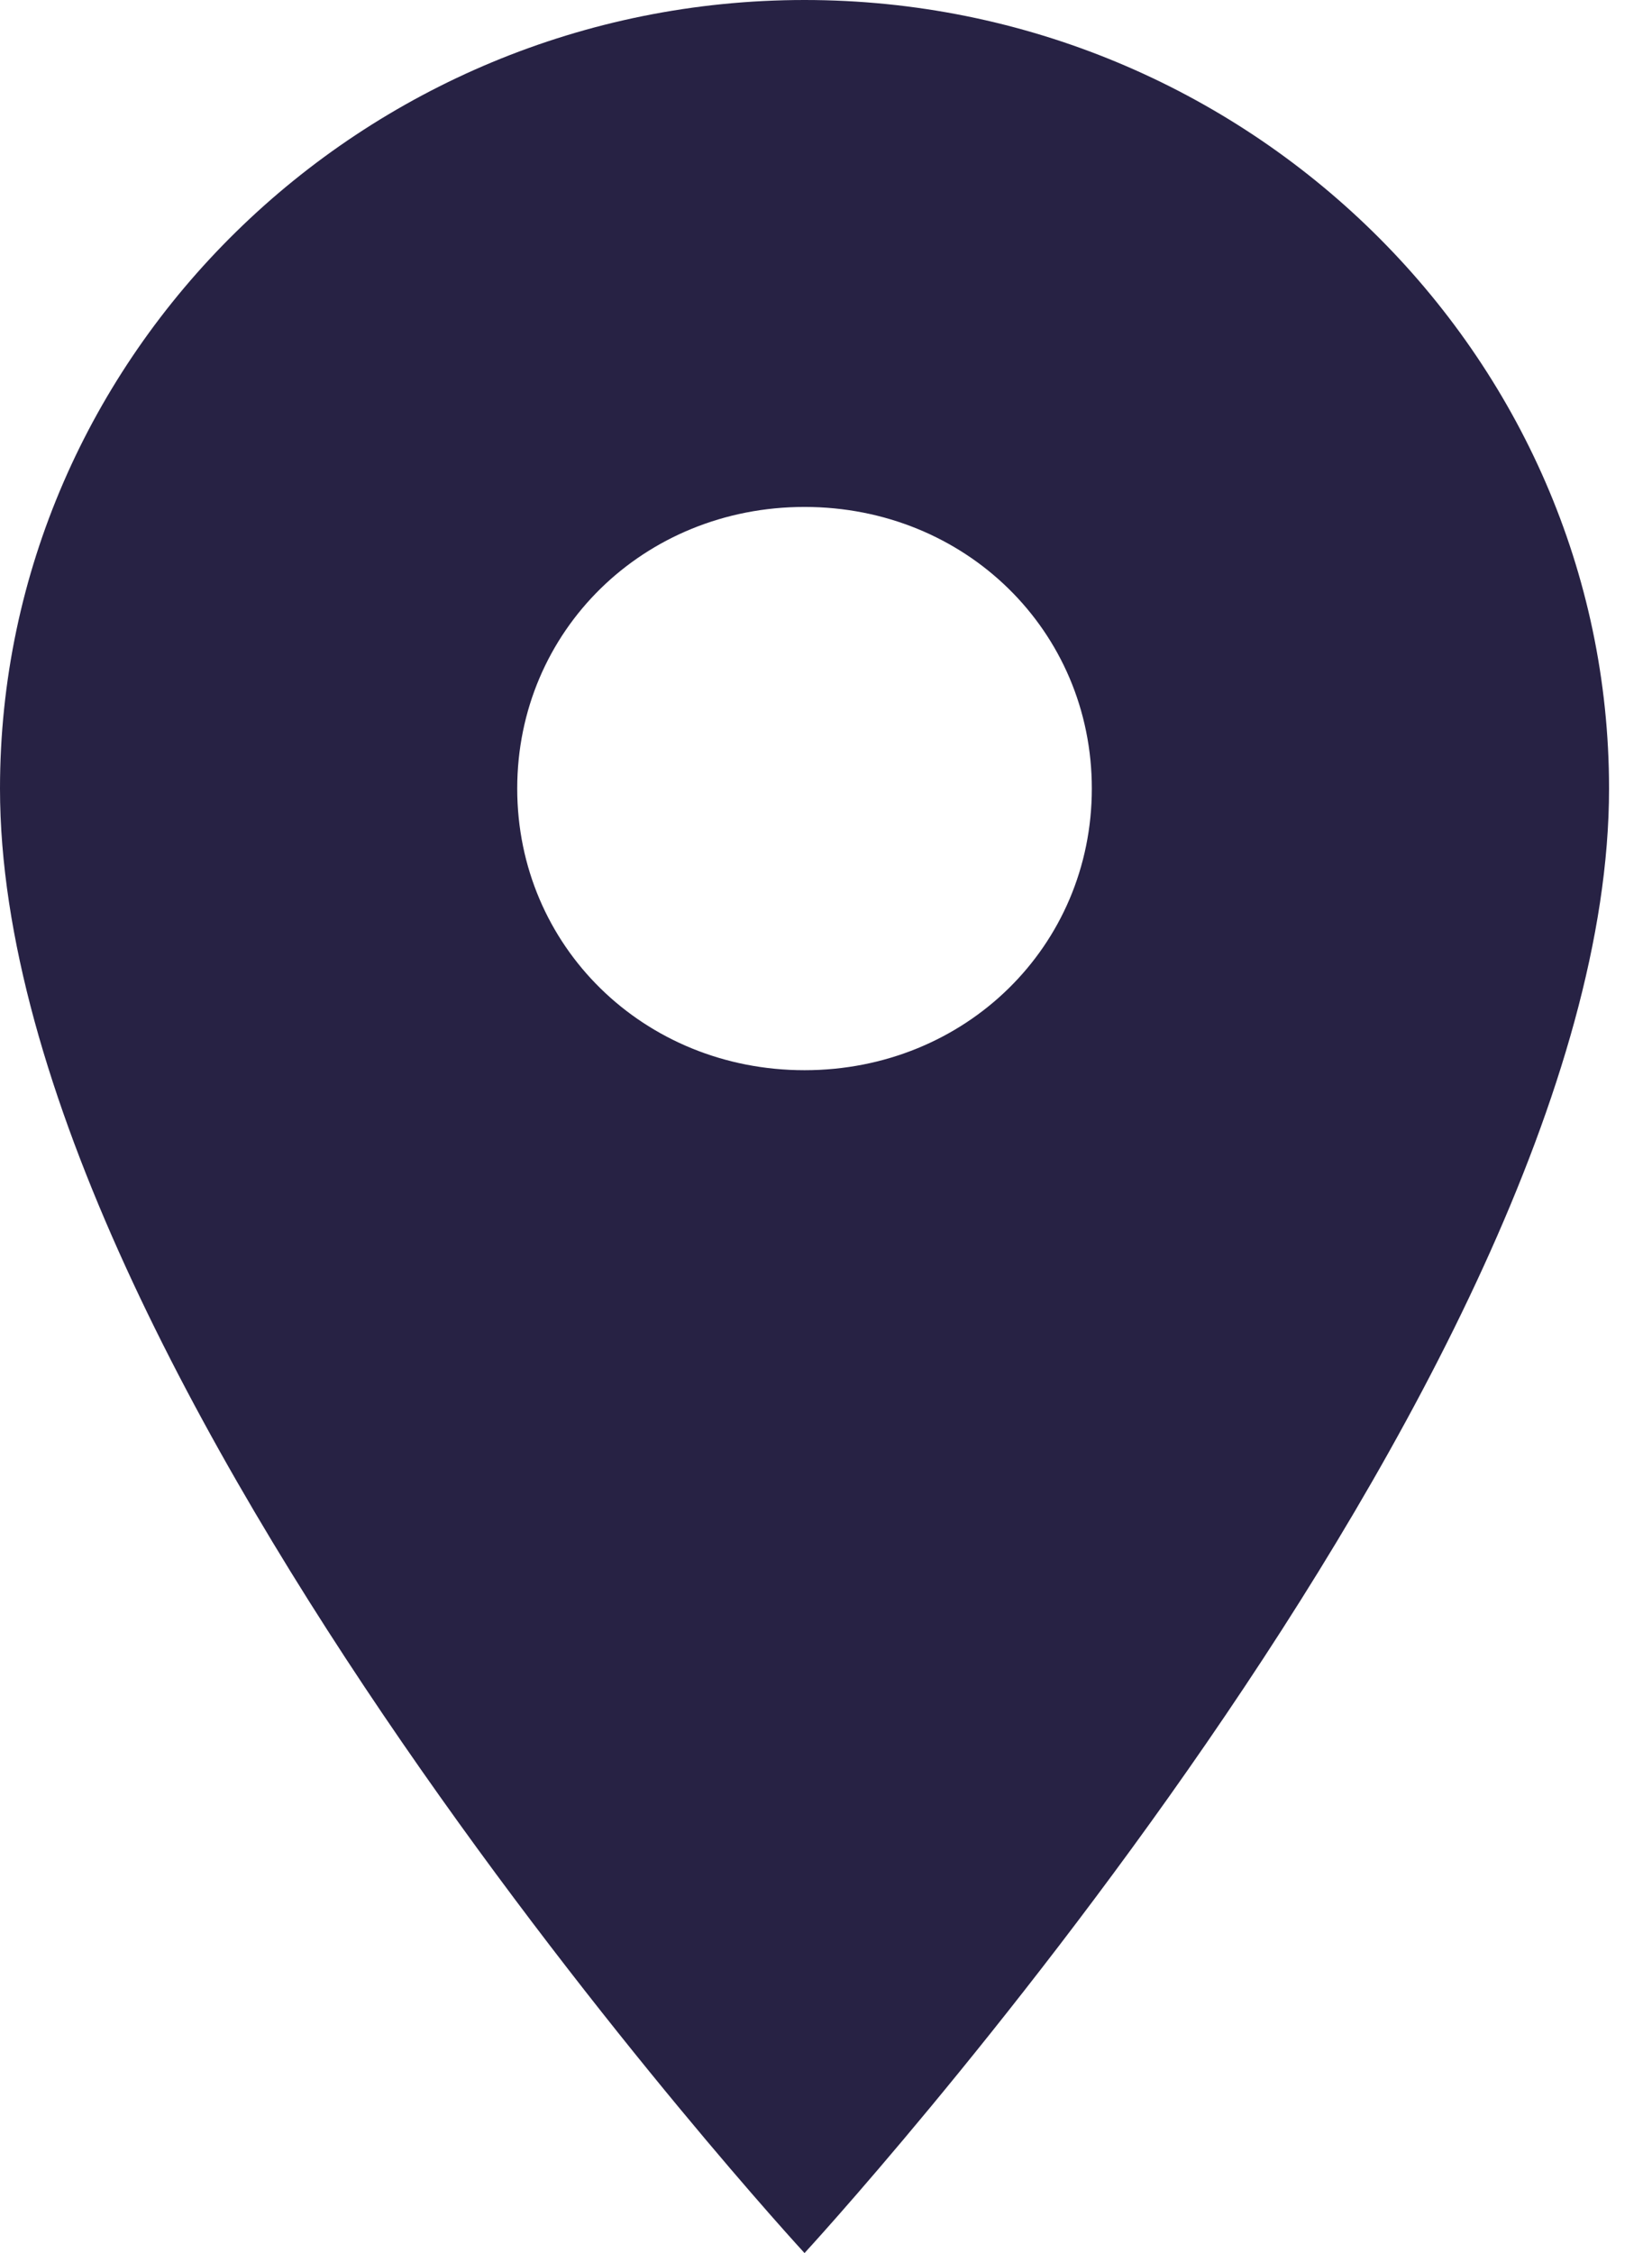 <?xml version="1.0" encoding="UTF-8"?>
<svg width="11px" height="15px" viewBox="0 0 11 15" version="1.1" xmlns="http://www.w3.org/2000/svg" xmlns:xlink="http://www.w3.org/1999/xlink">
    <title>Shape</title>
    <g id="Page-1" stroke="none" stroke-width="1" fill="none" fill-rule="evenodd">
        <g id="location" fill="#272244" fill-rule="nonzero">
            <path d="M5.357,0 C2.41,0 0,2.362 0,5.25 C0,9.188 5.357,15 5.357,15 C5.357,15 10.714,9.188 10.714,5.25 C10.714,2.362 8.304,0 5.357,0 Z M5.357,7.125 C4.287,7.125 3.444,6.3 3.444,5.25 C3.444,4.2 4.286,3.375 5.357,3.375 C6.428,3.375 7.27,4.2 7.27,5.25 C7.27,6.3 6.428,7.125 5.357,7.125 L5.357,7.125 Z" id="Shape"></path>
        </g>
    </g>
</svg>
